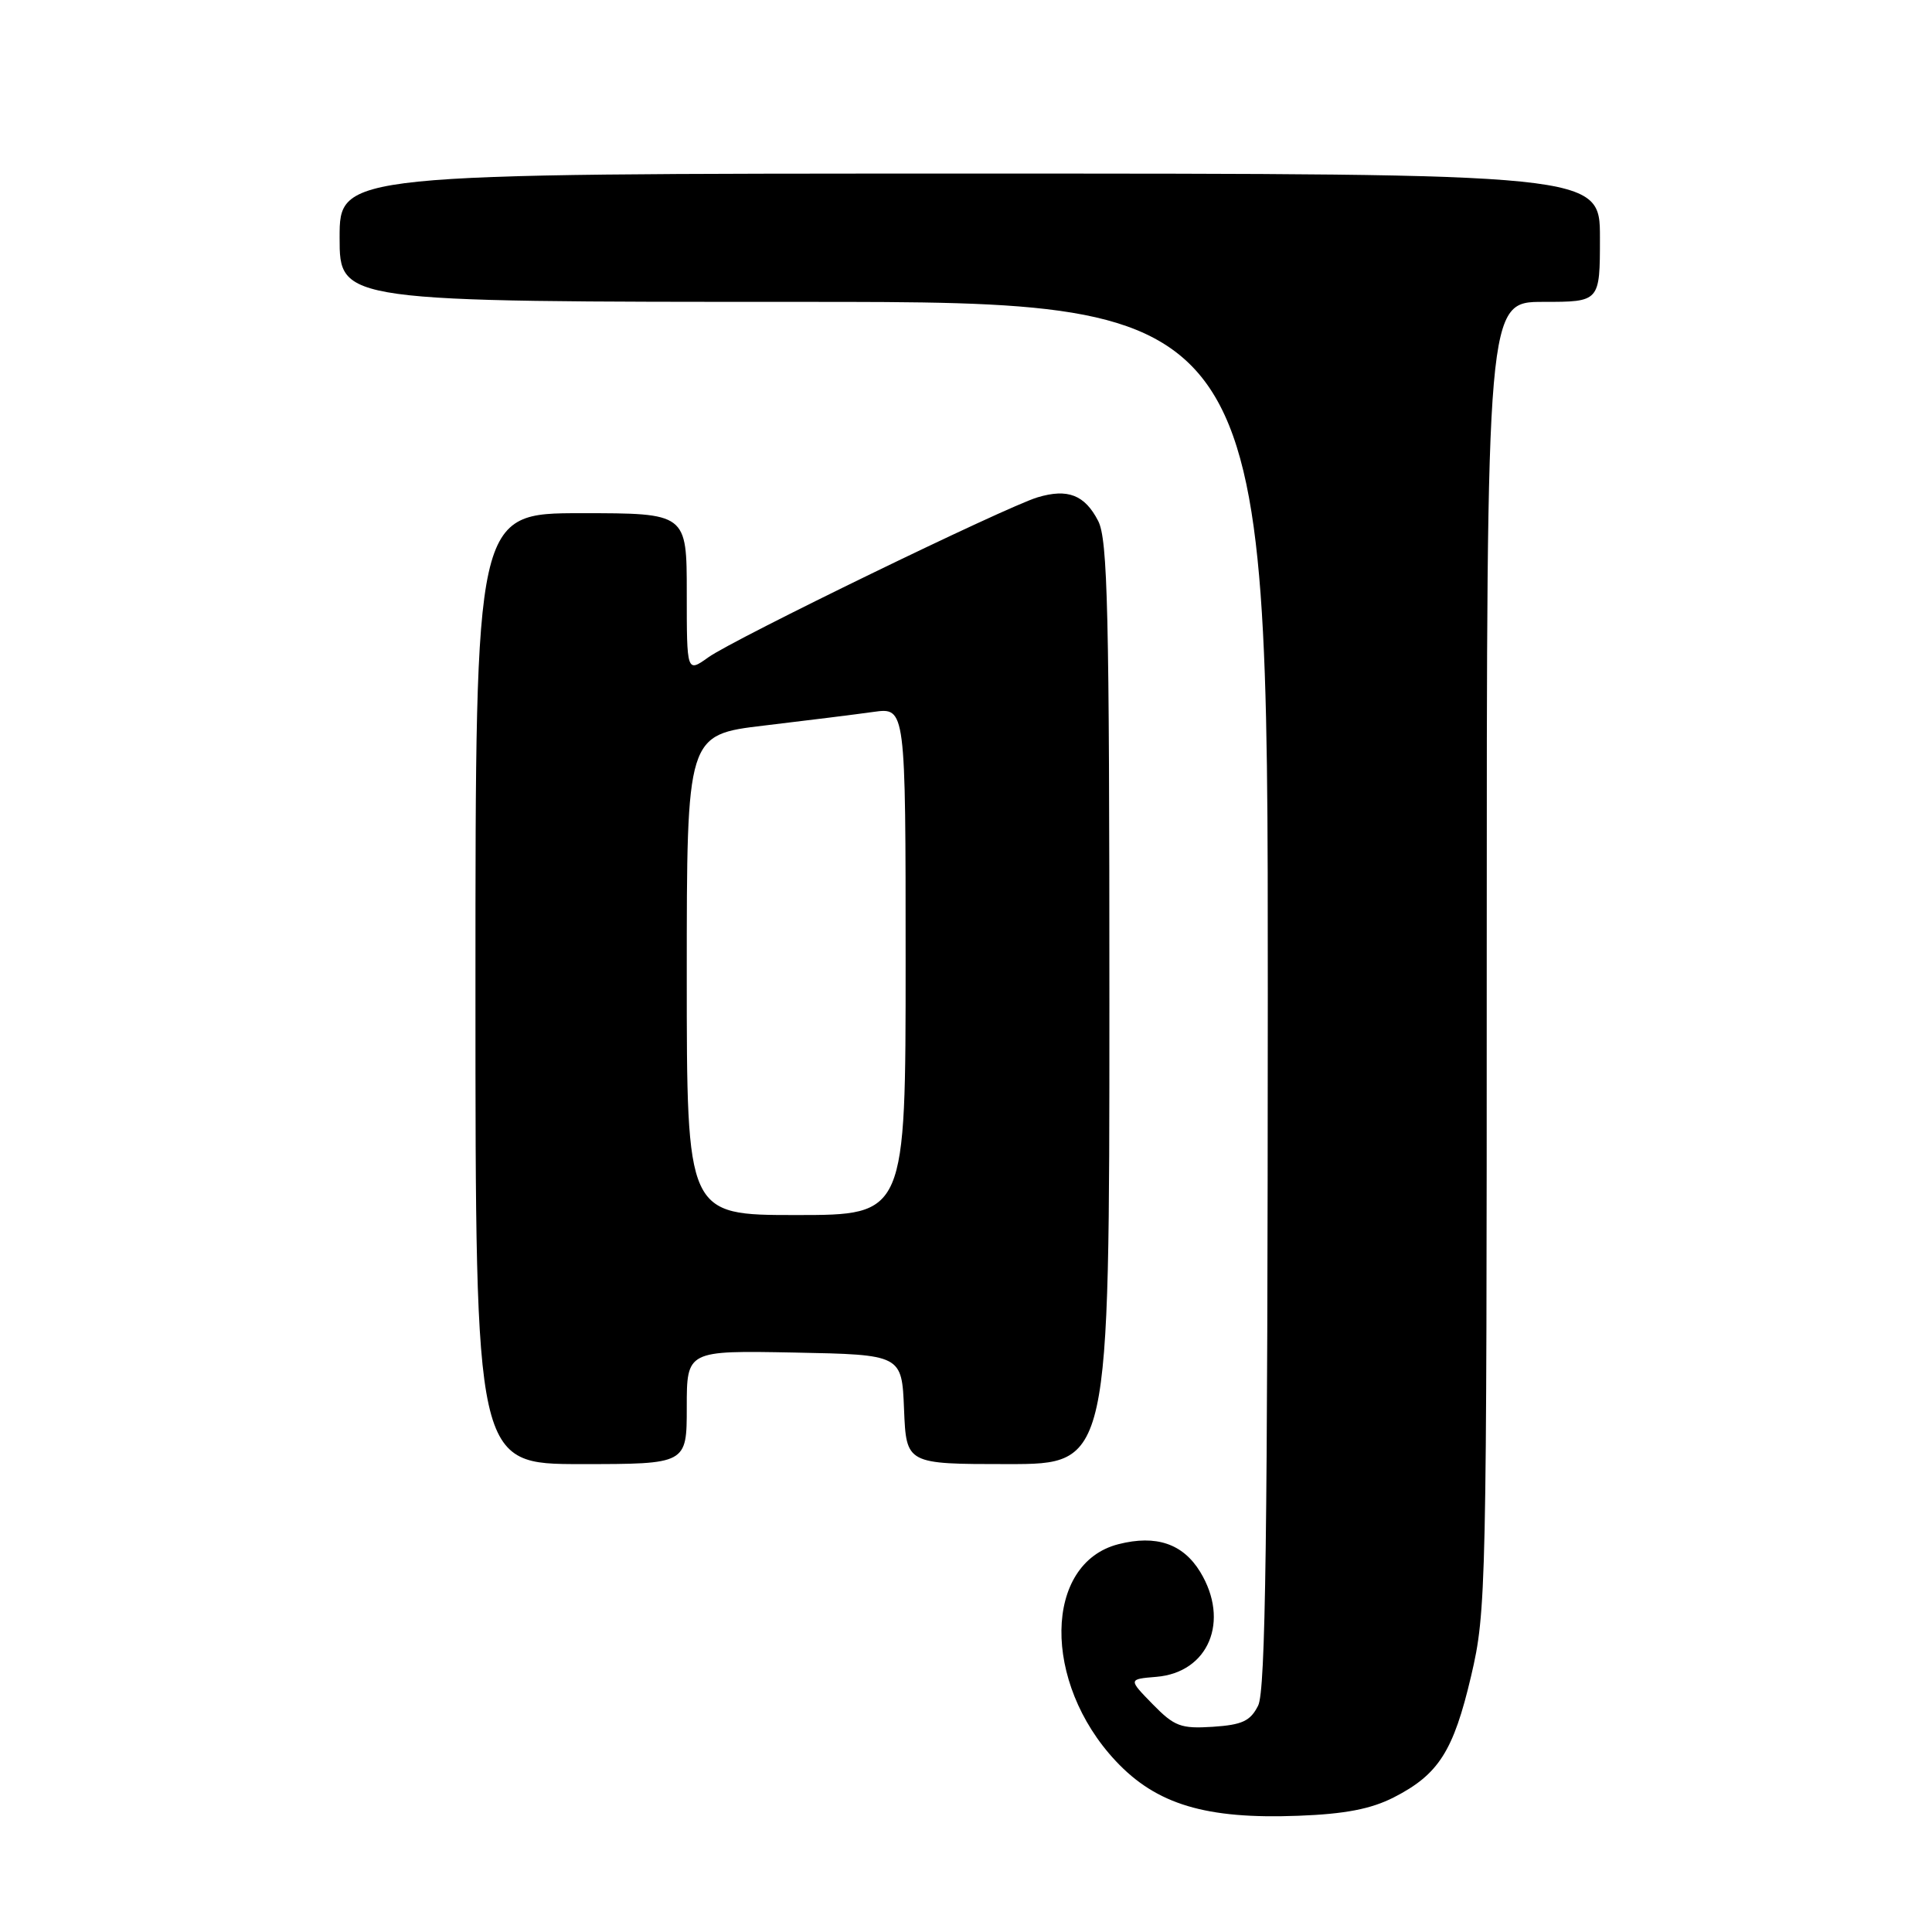 <?xml version="1.0" encoding="UTF-8" standalone="no"?>
<!DOCTYPE svg PUBLIC "-//W3C//DTD SVG 1.1//EN" "http://www.w3.org/Graphics/SVG/1.1/DTD/svg11.dtd" >
<svg xmlns="http://www.w3.org/2000/svg" xmlns:xlink="http://www.w3.org/1999/xlink" version="1.1" viewBox="0 0 256 256">
 <g >
 <path fill="currentColor"
d=" M 184.67 238.17 C 190.62 235.13 192.59 232.05 194.93 222.08 C 196.94 213.51 197.00 210.77 197.00 126.63 C 197.00 40.00 197.00 40.00 204.50 40.00 C 212.00 40.00 212.00 40.00 212.00 31.50 C 212.00 23.00 212.00 23.00 128.50 23.00 C 45.00 23.00 45.00 23.00 45.00 31.50 C 45.00 40.00 45.00 40.00 106.50 40.00 C 168.00 40.00 168.00 40.00 167.99 131.75 C 167.97 203.49 167.70 224.05 166.71 226.00 C 165.68 228.05 164.61 228.55 160.70 228.81 C 156.46 229.08 155.62 228.76 152.73 225.81 C 149.50 222.50 149.50 222.50 153.22 222.19 C 160.15 221.62 163.00 214.79 159.03 208.28 C 156.75 204.55 153.20 203.34 148.21 204.61 C 138.29 207.13 138.08 222.93 147.84 233.34 C 153.23 239.10 159.79 241.07 172.02 240.60 C 178.22 240.37 181.66 239.70 184.67 238.17 Z  M 91.00 186.47 C 91.00 178.95 91.00 178.95 105.25 179.22 C 119.50 179.50 119.50 179.50 119.79 186.75 C 120.09 194.00 120.09 194.00 133.54 194.00 C 147.00 194.00 147.00 194.00 147.00 132.95 C 147.00 80.84 146.78 71.48 145.51 69.02 C 143.73 65.57 141.48 64.70 137.48 65.90 C 133.26 67.17 97.33 84.63 93.87 87.09 C 91.00 89.14 91.00 89.14 91.00 78.57 C 91.00 68.00 91.00 68.00 77.00 68.00 C 63.00 68.00 63.00 68.00 63.00 131.00 C 63.00 194.00 63.00 194.00 77.00 194.00 C 91.00 194.00 91.00 194.00 91.00 186.47 Z  M 91.00 129.18 C 91.00 97.36 91.00 97.36 101.25 96.14 C 106.89 95.47 113.41 94.66 115.75 94.33 C 120.00 93.74 120.00 93.74 120.00 127.37 C 120.00 161.00 120.00 161.00 105.50 161.00 C 91.00 161.00 91.00 161.00 91.00 129.18 Z "/>
</g>
</svg>